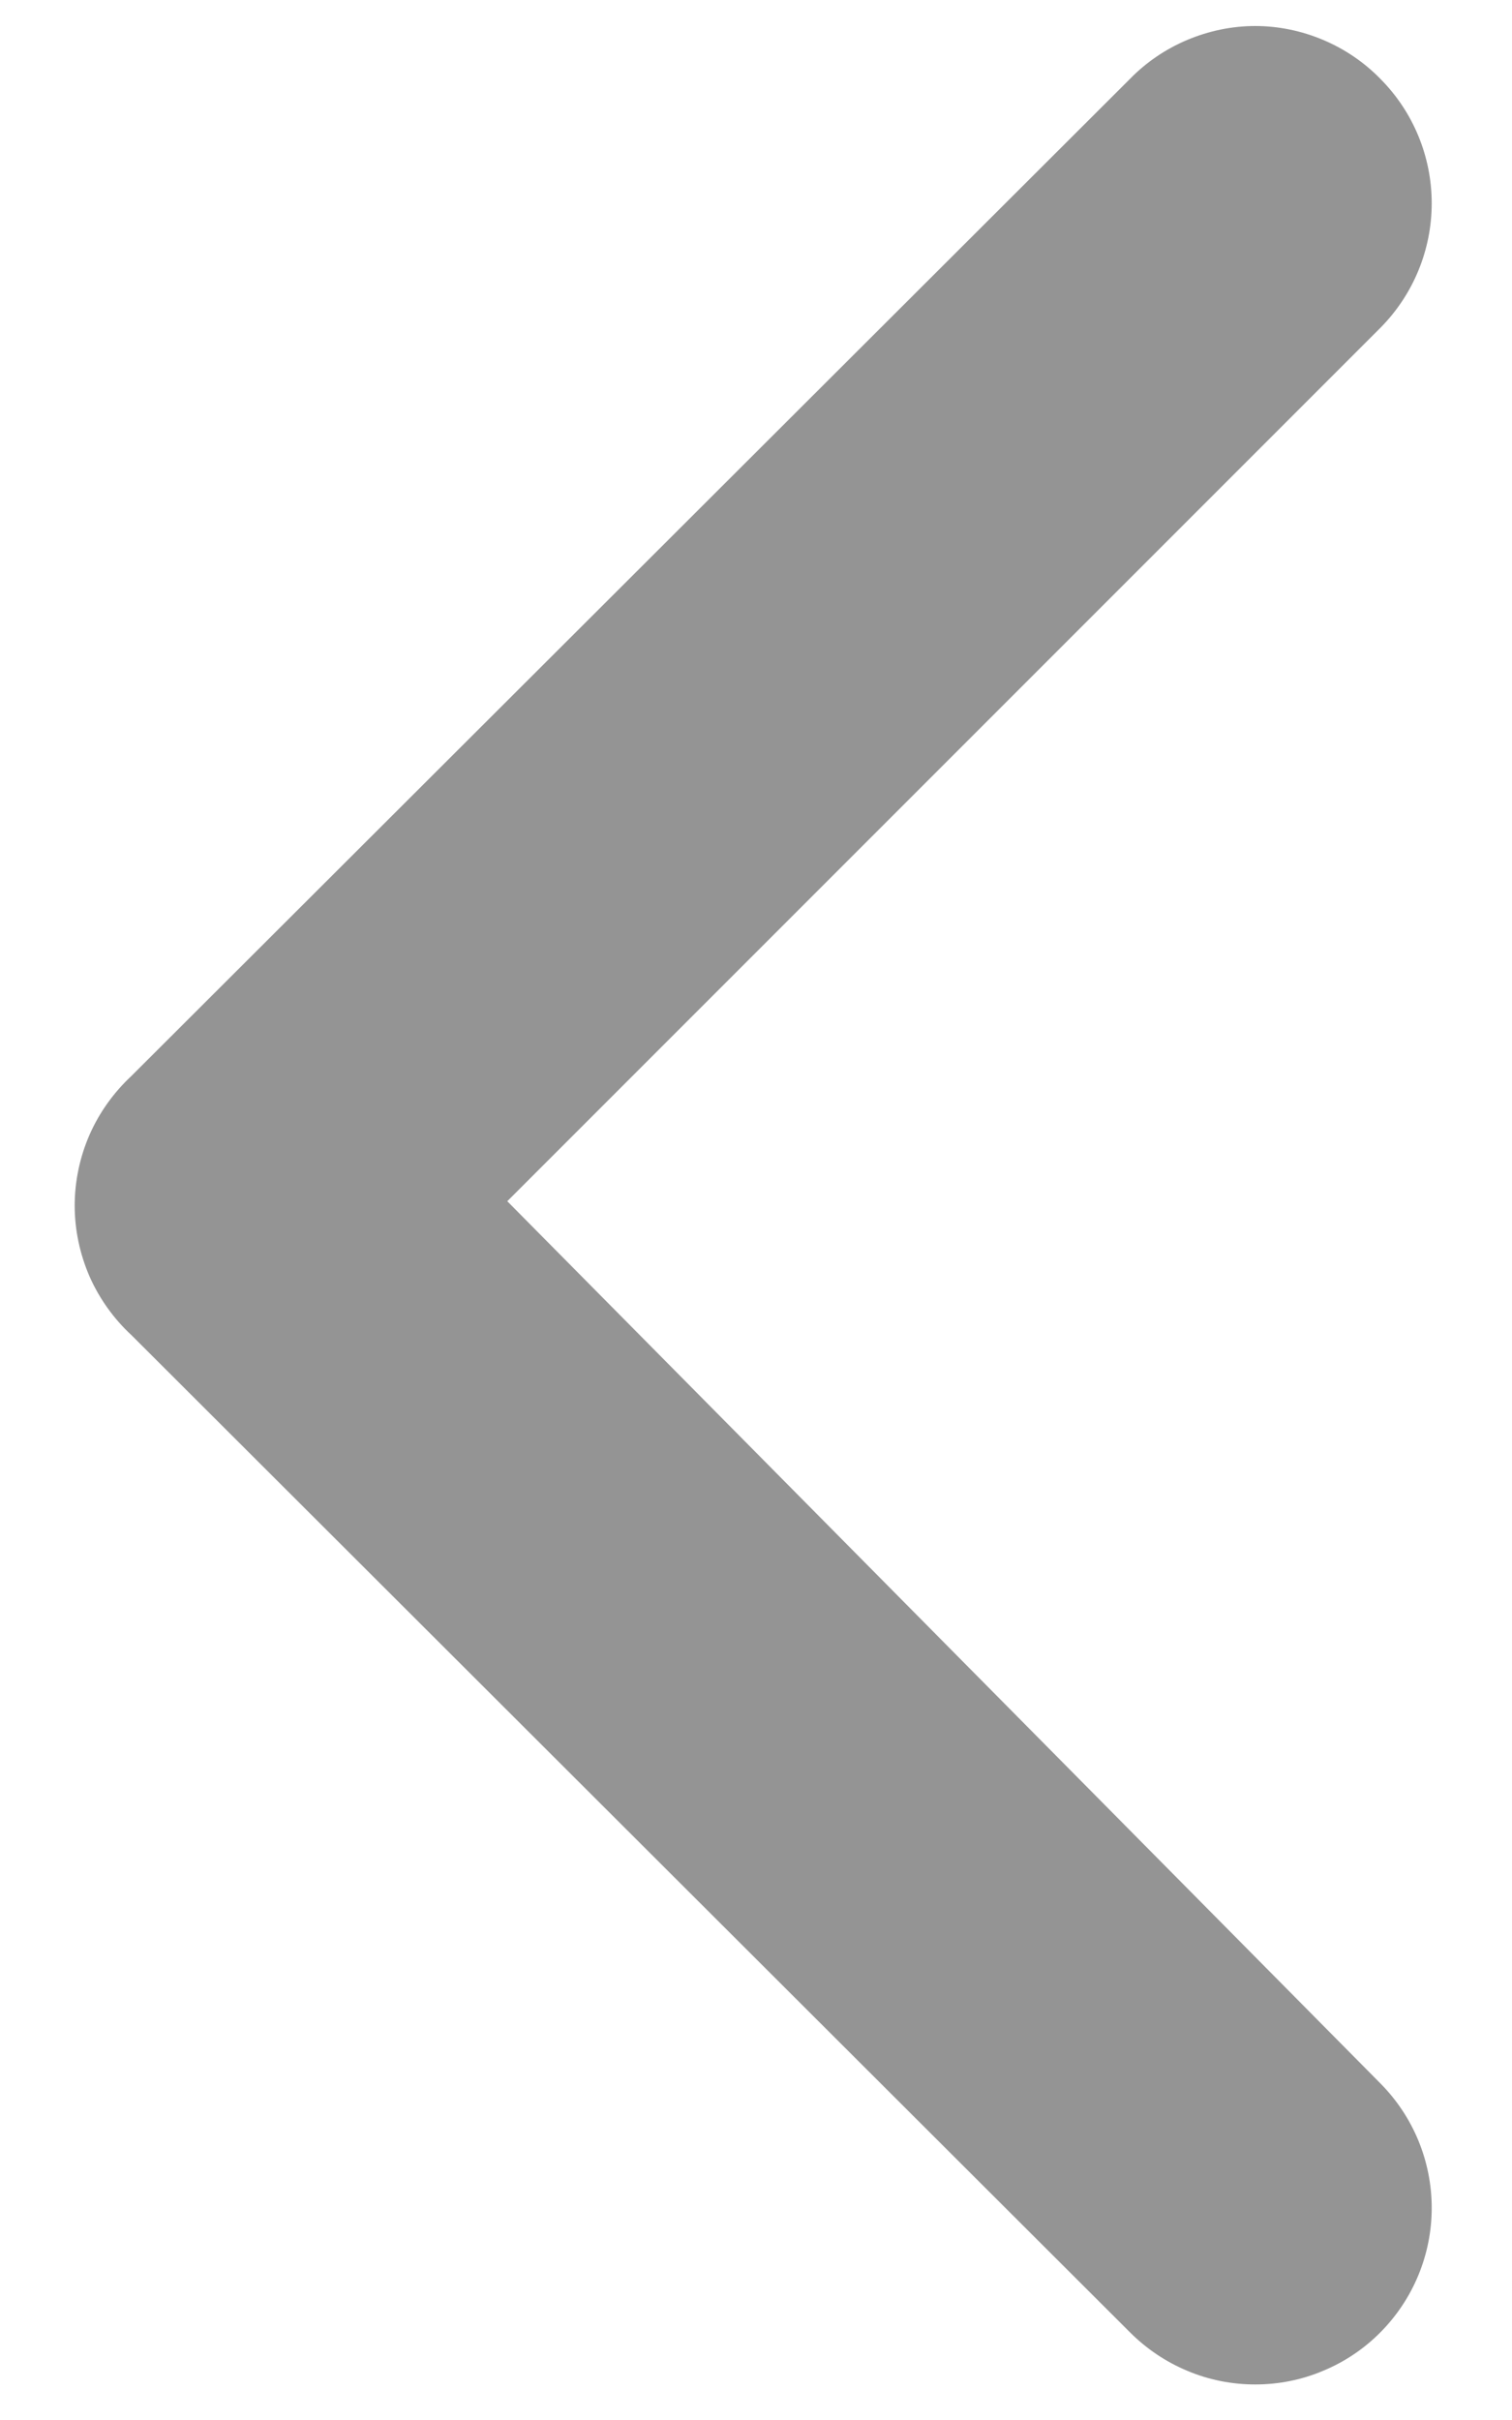 <svg width="100%" height="100%" viewBox="0 0 10 16" fill="none" xmlns="http://www.w3.org/2000/svg">
<path d="M0.87 8.828L7.473 15.42C7.582 15.529 7.711 15.616 7.853 15.675C7.995 15.735 8.148 15.765 8.302 15.765C8.456 15.765 8.608 15.735 8.75 15.675C8.893 15.616 9.022 15.529 9.13 15.42C9.347 15.201 9.469 14.906 9.469 14.598C9.469 14.289 9.347 13.994 9.13 13.775L3.355 7.942L9.13 2.167C9.347 1.948 9.469 1.652 9.469 1.344C9.469 1.036 9.347 0.74 9.13 0.522C9.022 0.411 8.893 0.324 8.751 0.264C8.609 0.204 8.456 0.172 8.302 0.172C8.147 0.172 7.995 0.204 7.852 0.264C7.71 0.324 7.581 0.411 7.473 0.522L0.87 7.113C0.752 7.223 0.657 7.355 0.592 7.503C0.528 7.65 0.494 7.81 0.494 7.971C0.494 8.132 0.528 8.291 0.592 8.439C0.657 8.586 0.752 8.719 0.87 8.828Z" fill="#949494"/>
</svg>
